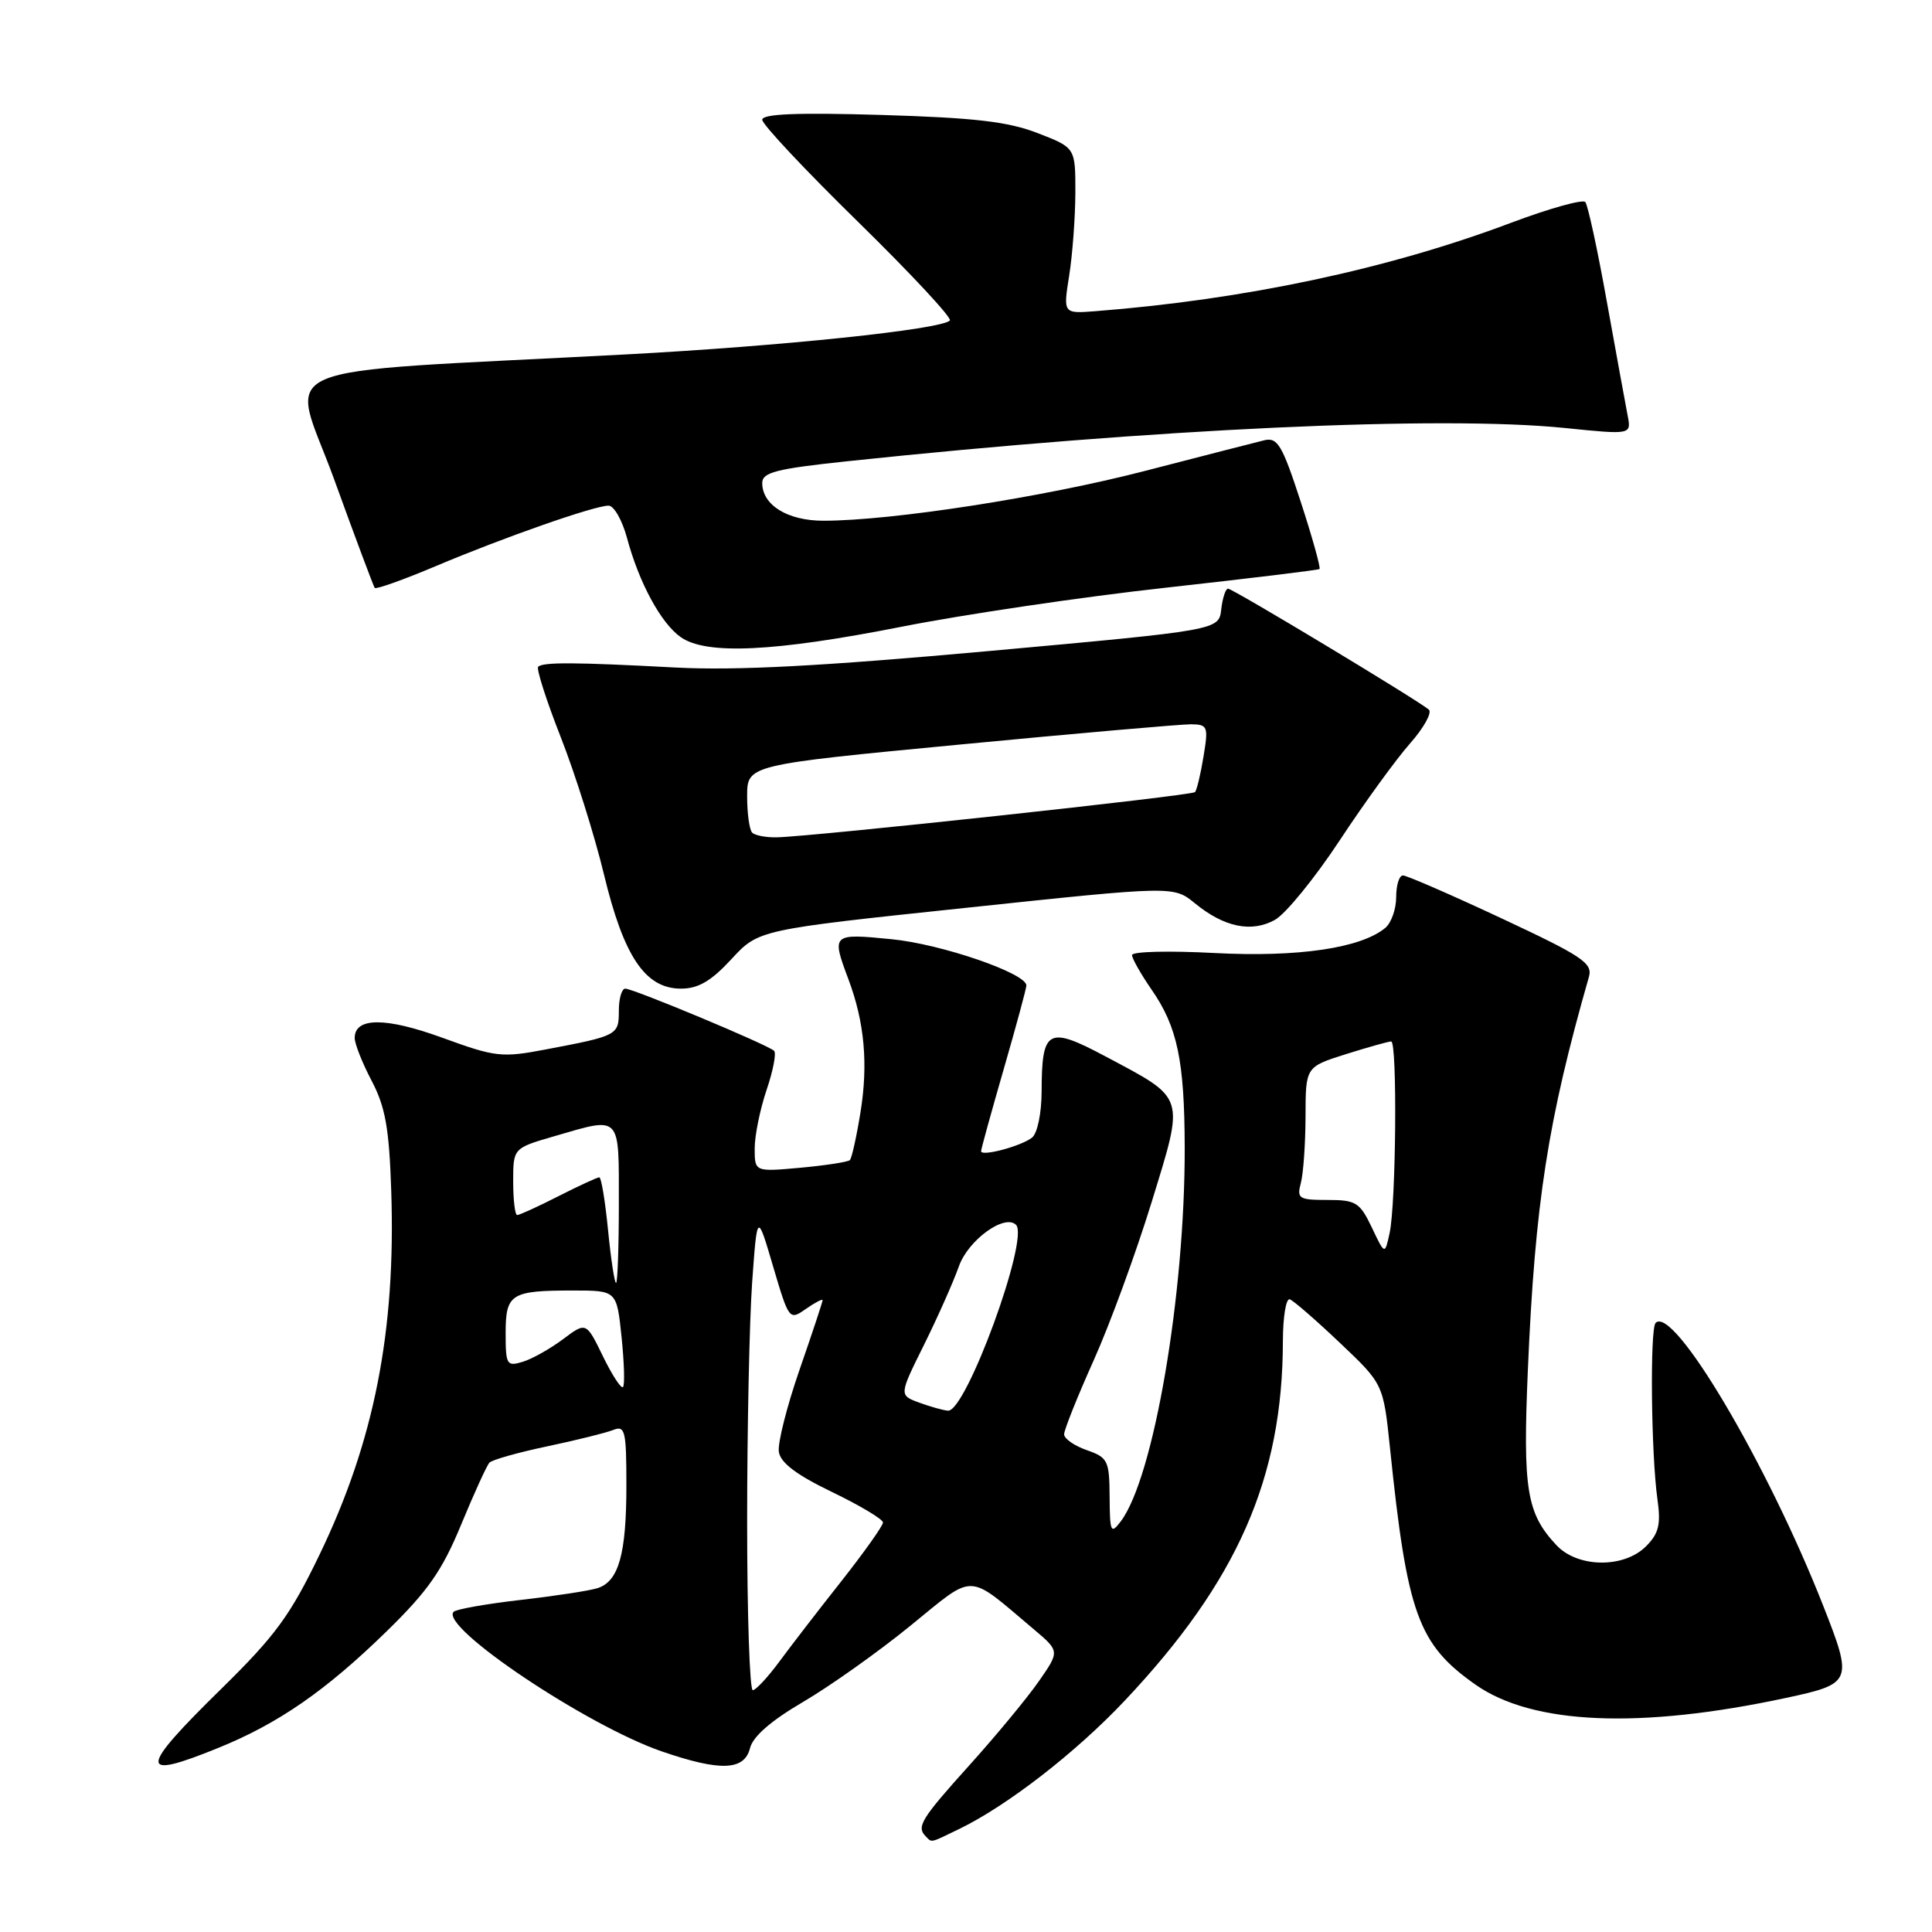 <?xml version="1.0" encoding="UTF-8" standalone="no"?>
<!DOCTYPE svg PUBLIC "-//W3C//DTD SVG 1.1//EN" "http://www.w3.org/Graphics/SVG/1.1/DTD/svg11.dtd" >
<svg xmlns="http://www.w3.org/2000/svg" xmlns:xlink="http://www.w3.org/1999/xlink" version="1.1" viewBox="0 0 256 256">
 <g >
 <path fill="currentColor"
d=" M 127.10 242.35 C 133.47 239.26 142.54 232.23 149.03 225.35 C 163.97 209.50 169.97 195.85 169.99 177.67 C 170.00 174.46 170.41 171.98 170.91 172.17 C 171.41 172.35 174.40 174.95 177.56 177.95 C 183.30 183.39 183.30 183.39 184.19 191.95 C 186.46 213.90 187.91 217.88 195.52 223.23 C 203.07 228.53 217.27 229.14 236.67 224.98 C 245.43 223.10 245.54 222.83 241.60 212.81 C 234.16 193.89 221.74 172.92 219.38 175.29 C 218.61 176.05 218.78 192.73 219.62 198.65 C 220.09 202.02 219.80 203.20 218.10 204.90 C 215.17 207.83 209.05 207.75 206.24 204.75 C 202.28 200.52 201.77 197.41 202.45 181.50 C 203.40 159.36 205.09 148.51 210.54 129.44 C 211.06 127.62 209.68 126.70 198.97 121.69 C 192.28 118.56 186.39 116.00 185.90 116.00 C 185.40 116.00 185.00 117.29 185.00 118.88 C 185.00 120.46 184.35 122.29 183.56 122.95 C 180.32 125.64 172.00 126.86 160.93 126.28 C 154.92 125.96 150.00 126.08 150.00 126.55 C 150.00 127.01 151.17 129.07 152.59 131.13 C 156.01 136.06 156.95 140.54 156.98 152.01 C 157.03 171.50 152.87 195.84 148.50 201.60 C 147.19 203.33 147.06 203.04 147.03 198.35 C 147.00 193.53 146.80 193.13 144.00 192.15 C 142.35 191.57 141.00 190.63 141.00 190.05 C 141.00 189.48 142.76 185.06 144.92 180.25 C 147.08 175.44 150.53 166.00 152.60 159.28 C 156.98 145.02 157.19 145.68 146.52 140.00 C 138.84 135.91 138.04 136.34 138.02 144.63 C 138.01 147.52 137.46 150.18 136.75 150.74 C 135.32 151.87 130.00 153.29 130.00 152.54 C 130.00 152.27 131.35 147.37 133.00 141.66 C 134.65 135.95 136.00 130.96 136.00 130.58 C 136.00 128.97 124.73 125.09 118.14 124.45 C 110.24 123.67 110.16 123.73 112.41 129.73 C 114.56 135.45 115.06 140.99 114.01 147.44 C 113.49 150.65 112.86 153.48 112.61 153.72 C 112.36 153.97 109.42 154.42 106.08 154.73 C 100.00 155.28 100.00 155.28 100.00 152.17 C 100.00 150.47 100.71 146.99 101.57 144.44 C 102.44 141.89 102.89 139.55 102.57 139.24 C 101.80 138.46 83.93 131.00 82.85 131.00 C 82.38 131.00 82.00 132.32 82.00 133.93 C 82.00 137.17 81.86 137.25 72.30 139.06 C 66.49 140.17 65.64 140.07 58.65 137.52 C 51.11 134.77 47.00 134.78 47.00 137.54 C 47.00 138.31 48.01 140.86 49.25 143.22 C 51.06 146.67 51.57 149.50 51.84 157.77 C 52.46 176.39 49.59 190.97 42.34 206.00 C 38.47 214.04 36.47 216.76 29.38 223.72 C 18.32 234.56 18.25 235.95 28.94 231.60 C 36.90 228.37 43.18 224.02 51.25 216.14 C 56.70 210.82 58.60 208.10 61.10 202.03 C 62.81 197.89 64.50 194.19 64.85 193.81 C 65.21 193.43 68.65 192.46 72.50 191.65 C 76.35 190.84 80.29 189.86 81.25 189.48 C 82.83 188.85 83.00 189.57 83.00 196.83 C 83.00 205.94 81.98 209.55 79.17 210.44 C 78.11 210.78 73.52 211.48 68.98 212.00 C 64.44 212.52 60.45 213.23 60.11 213.57 C 58.20 215.54 77.73 228.64 87.69 232.07 C 95.45 234.74 98.63 234.62 99.38 231.64 C 99.76 230.09 102.18 227.99 106.42 225.51 C 109.97 223.43 116.36 218.90 120.62 215.43 C 129.33 208.35 128.00 208.32 136.96 215.87 C 140.42 218.79 140.42 218.79 137.67 222.75 C 136.16 224.93 132.02 229.94 128.46 233.89 C 122.03 241.03 121.40 242.06 122.67 243.33 C 123.52 244.18 123.15 244.26 127.10 242.35 Z  M 96.91 127.10 C 100.51 123.19 100.51 123.19 128.01 120.29 C 155.50 117.38 155.50 117.38 158.33 119.69 C 162.20 122.86 165.82 123.61 168.93 121.89 C 170.34 121.11 174.20 116.38 177.50 111.38 C 180.80 106.37 185.00 100.59 186.83 98.52 C 188.66 96.45 189.78 94.43 189.33 94.03 C 187.93 92.81 163.35 78.00 162.72 78.00 C 162.40 78.00 161.99 79.24 161.82 80.75 C 161.50 83.50 161.50 83.50 131.00 86.27 C 108.77 88.28 97.52 88.87 89.50 88.45 C 76.15 87.74 71.95 87.72 71.31 88.35 C 71.05 88.62 72.39 92.81 74.30 97.67 C 76.21 102.53 78.78 110.70 80.02 115.83 C 82.65 126.77 85.50 131.00 90.24 131.00 C 92.52 131.00 94.23 130.00 96.91 127.10 Z  M 119.50 83.04 C 127.75 81.41 143.50 79.08 154.50 77.87 C 165.50 76.65 174.65 75.54 174.84 75.40 C 175.02 75.27 173.91 71.26 172.36 66.51 C 169.90 58.95 169.28 57.92 167.52 58.34 C 166.41 58.61 159.28 60.44 151.67 62.41 C 138.24 65.89 118.16 69.00 109.11 69.00 C 104.36 69.00 101.00 66.93 101.00 64.00 C 101.00 62.59 102.83 62.12 112.25 61.12 C 153.06 56.80 190.94 55.04 207.34 56.71 C 216.17 57.61 216.17 57.61 215.67 55.06 C 215.40 53.65 214.16 46.88 212.92 40.00 C 211.69 33.12 210.40 27.17 210.06 26.77 C 209.72 26.38 205.27 27.62 200.17 29.54 C 183.95 35.65 164.94 39.69 145.19 41.23 C 140.87 41.57 140.87 41.57 141.67 36.53 C 142.11 33.76 142.48 28.82 142.49 25.54 C 142.50 19.57 142.50 19.57 137.50 17.64 C 133.57 16.11 129.12 15.60 116.75 15.23 C 105.61 14.90 101.00 15.09 101.00 15.87 C 101.00 16.48 106.73 22.58 113.73 29.43 C 120.72 36.28 126.19 42.15 125.86 42.47 C 124.67 43.66 103.54 45.87 82.80 46.97 C 34.03 49.56 38.51 47.64 44.27 63.50 C 47.06 71.20 49.49 77.68 49.65 77.90 C 49.82 78.12 53.46 76.82 57.73 75.02 C 66.77 71.20 78.78 67.00 80.64 67.00 C 81.34 67.00 82.44 68.91 83.07 71.24 C 84.67 77.22 87.59 82.60 90.21 84.43 C 93.59 86.80 102.56 86.38 119.50 83.04 Z  M 99.00 201.65 C 99.00 189.36 99.30 175.10 99.66 169.97 C 100.33 160.63 100.33 160.63 102.44 167.81 C 104.54 174.91 104.59 174.98 106.78 173.44 C 108.00 172.59 109.00 172.07 109.00 172.28 C 109.00 172.50 107.63 176.64 105.95 181.48 C 104.27 186.33 103.03 191.22 103.20 192.37 C 103.41 193.82 105.52 195.42 110.25 197.70 C 113.96 199.49 117.00 201.31 117.00 201.74 C 117.00 202.17 114.52 205.66 111.49 209.51 C 108.45 213.35 104.74 218.17 103.24 220.21 C 101.73 222.25 100.16 223.94 99.75 223.96 C 99.34 223.98 99.00 213.94 99.00 201.65 Z  M 121.81 185.86 C 119.12 184.87 119.12 184.87 122.44 178.19 C 124.26 174.51 126.34 169.83 127.06 167.79 C 128.29 164.31 133.13 160.80 134.63 162.30 C 136.42 164.09 128.00 187.09 125.62 186.92 C 125.00 186.88 123.29 186.40 121.81 185.86 Z  M 79.88 179.69 C 77.67 175.15 77.67 175.15 74.59 177.46 C 72.89 178.73 70.49 180.08 69.25 180.45 C 67.15 181.09 67.00 180.84 67.00 176.67 C 67.00 171.43 67.68 171.00 75.94 171.00 C 81.72 171.00 81.72 171.00 82.36 177.16 C 82.71 180.56 82.80 183.53 82.55 183.79 C 82.30 184.04 81.10 182.20 79.88 179.69 Z  M 80.57 163.00 C 80.19 159.15 79.67 156.00 79.41 156.00 C 79.15 156.00 76.71 157.12 74.00 158.50 C 71.29 159.88 68.83 161.00 68.53 161.00 C 68.24 161.00 68.00 159.01 68.00 156.57 C 68.00 152.14 68.00 152.14 73.40 150.57 C 82.37 147.96 82.00 147.57 82.00 159.50 C 82.00 165.28 81.83 170.00 81.63 170.00 C 81.43 170.00 80.95 166.85 80.57 163.00 Z  M 181.77 162.64 C 180.18 159.32 179.67 159.00 175.90 159.00 C 172.10 159.00 171.82 158.82 172.37 156.75 C 172.70 155.51 172.98 151.54 172.99 147.93 C 173.00 141.37 173.00 141.37 178.34 139.68 C 181.27 138.76 183.97 138.00 184.34 138.00 C 185.16 138.00 184.99 159.46 184.13 163.39 C 183.50 166.29 183.50 166.29 181.77 162.64 Z  M 99.67 110.33 C 99.30 109.97 99.00 107.79 99.00 105.51 C 99.00 101.35 99.00 101.35 127.25 98.65 C 142.79 97.16 156.55 95.96 157.84 95.97 C 160.03 96.00 160.13 96.27 159.47 100.25 C 159.09 102.59 158.58 104.71 158.34 104.96 C 157.91 105.43 107.70 110.85 102.92 110.95 C 101.50 110.98 100.03 110.70 99.67 110.33 Z "/>
</g>
</svg>